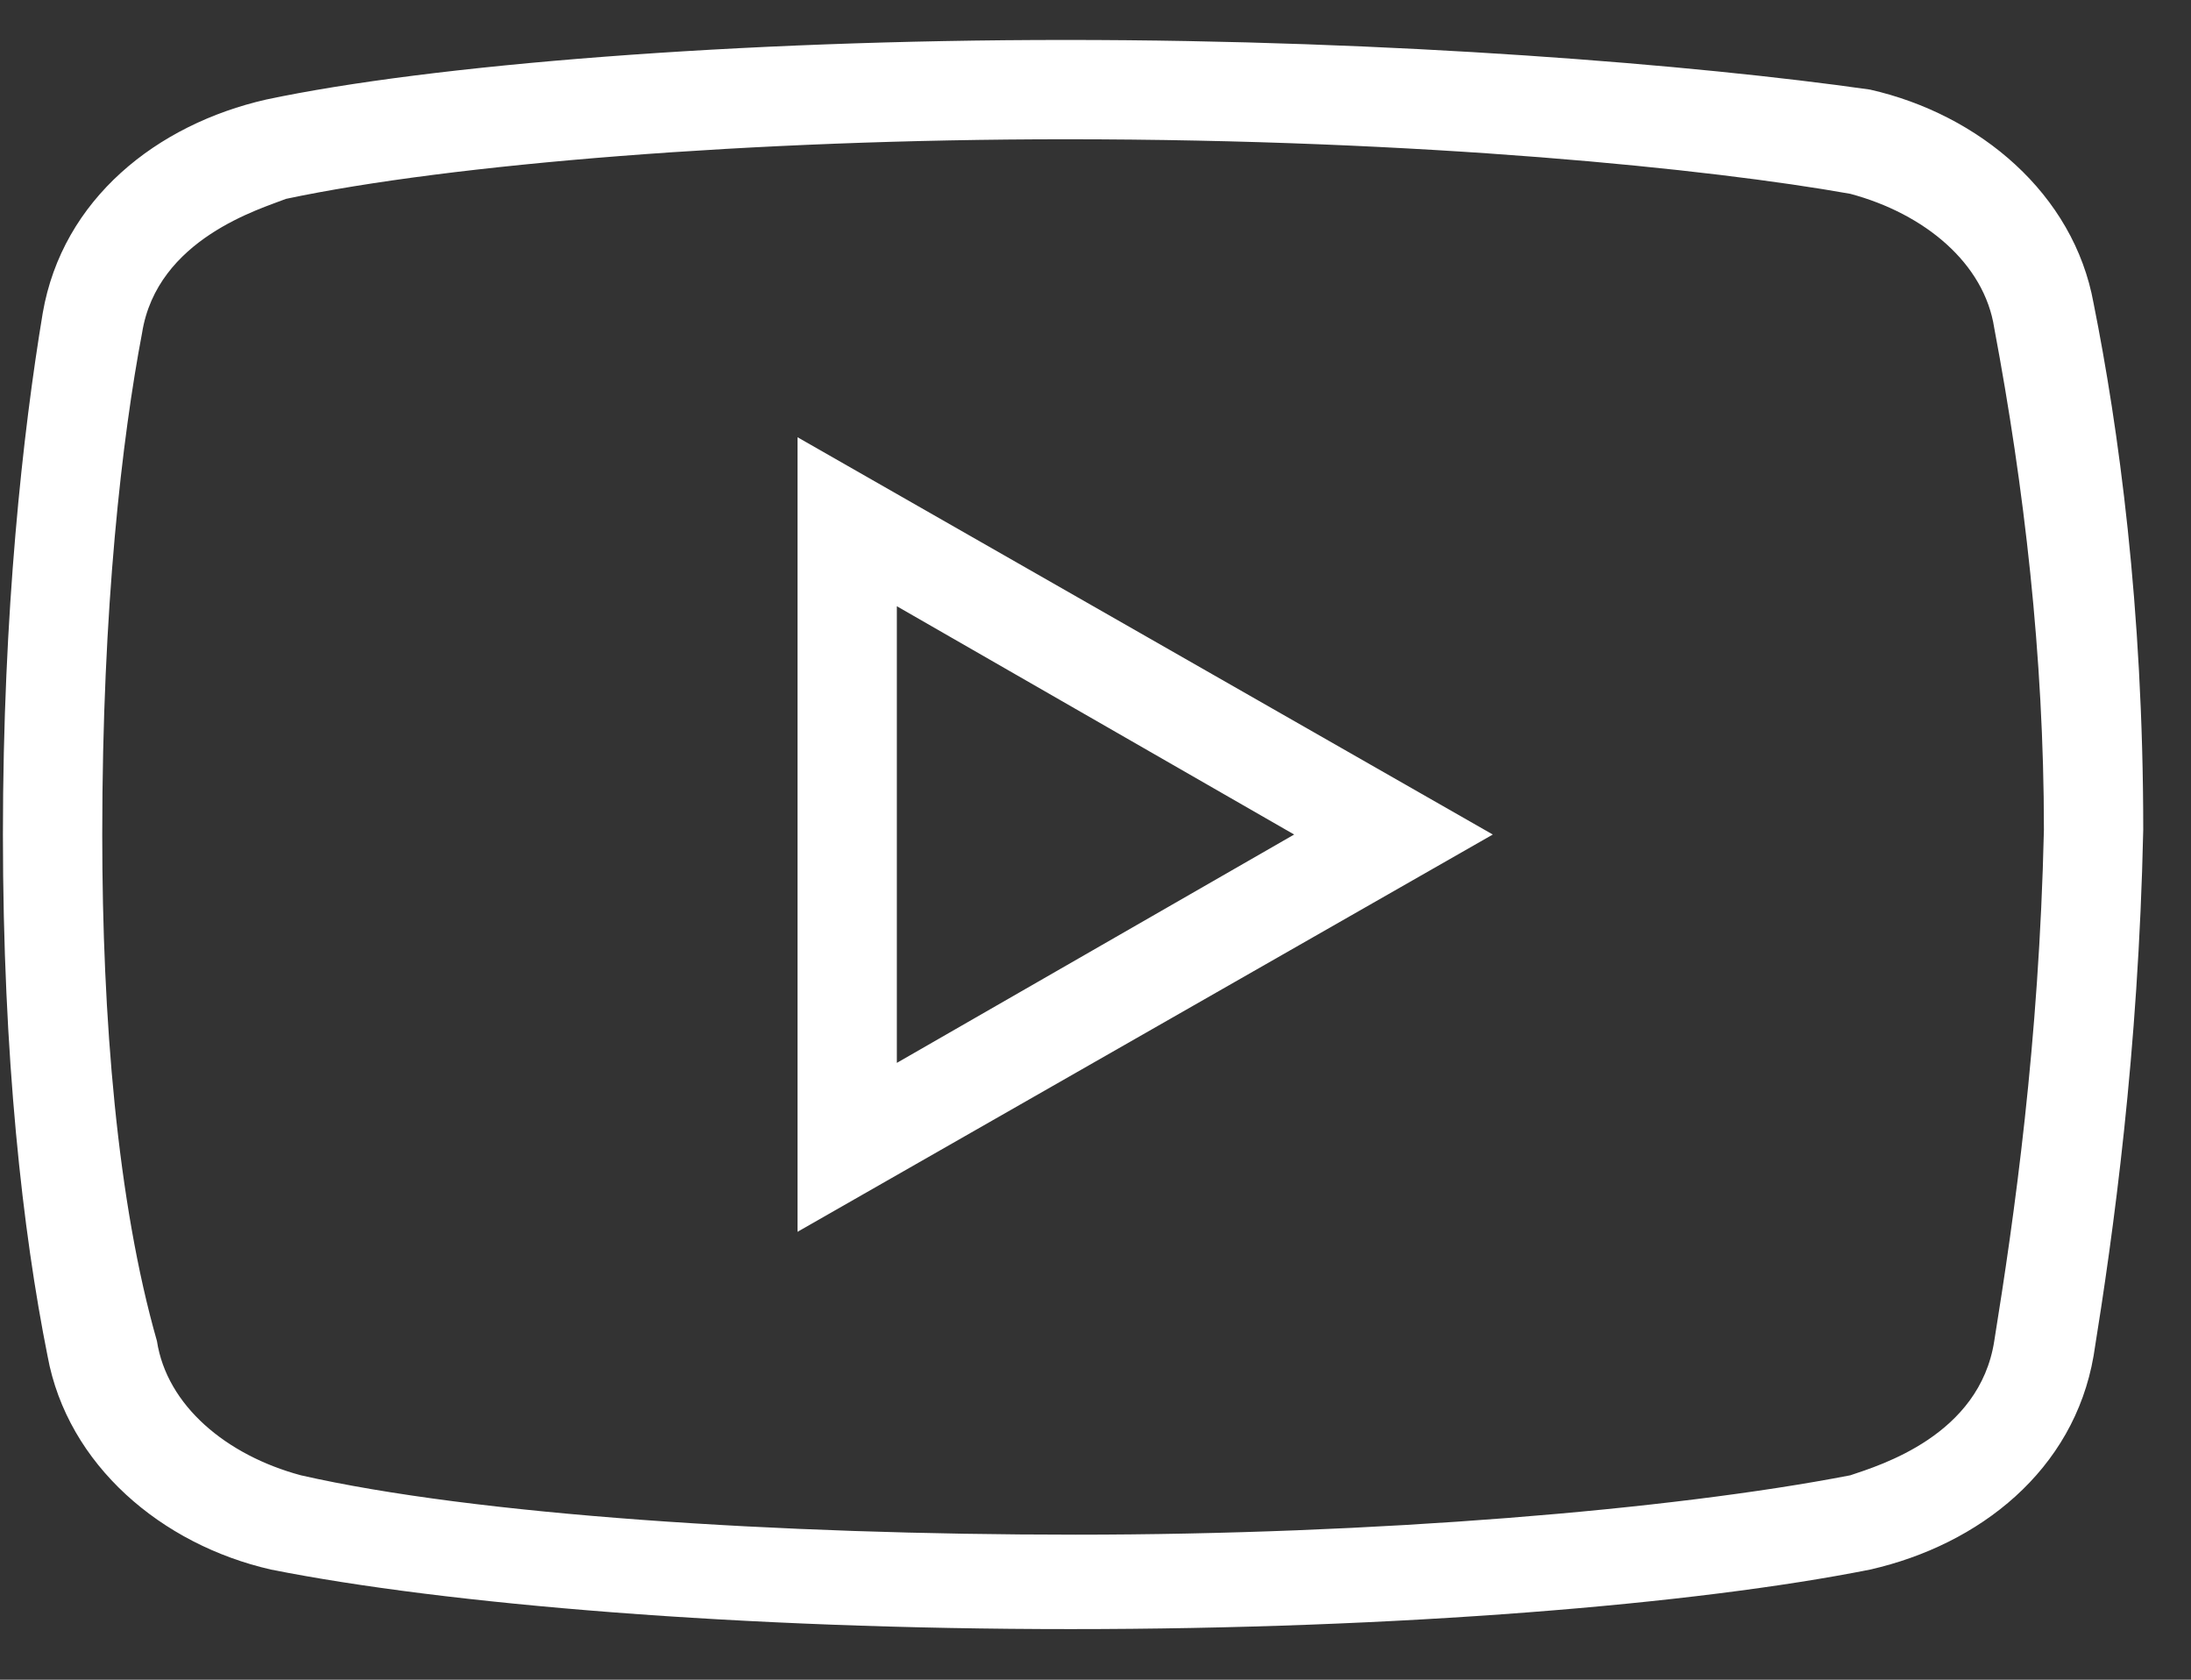 <svg width="30" height="23" viewBox="0 0 30 23" fill="none" xmlns="http://www.w3.org/2000/svg">
<rect x="0" y="0" width="30" height="23" fill="#333333" stroke="none"/>
<path d="M14.594 0.547C10.105 0.547 5.889 0.887 3.645 1.363C2.149 1.703 0.856 2.723 0.585 4.287C0.314 5.918 0.04 8.367 0.04 11.427C0.04 14.487 0.311 16.867 0.651 18.567C0.925 20.063 2.216 21.152 3.711 21.492C6.094 21.967 10.171 22.307 14.66 22.307C19.149 22.307 23.226 21.967 25.606 21.492C27.105 21.152 28.395 20.132 28.666 18.567C28.94 16.867 29.28 14.421 29.346 11.361C29.346 8.301 29.006 5.852 28.666 4.152C28.395 2.656 27.105 1.567 25.606 1.227C23.226 0.887 19.08 0.547 14.594 0.547ZM14.594 1.907C19.489 1.907 23.431 2.314 25.335 2.654C26.355 2.927 27.171 3.607 27.306 4.492C27.715 6.667 27.986 8.981 27.986 11.361C27.92 14.283 27.58 16.663 27.306 18.363C27.105 19.654 25.745 20.063 25.335 20.201C22.886 20.676 18.806 21.014 14.726 21.014C10.646 21.014 6.5 20.743 4.12 20.201C3.1 19.927 2.285 19.247 2.149 18.363C1.605 16.458 1.4 13.943 1.4 11.427C1.4 8.298 1.674 5.987 1.945 4.561C2.149 3.267 3.576 2.858 3.916 2.723C6.16 2.247 10.309 1.907 14.594 1.907ZM10.92 5.987L10.92 16.867L20.44 11.427L10.92 5.987ZM12.28 8.301L17.72 11.427L12.28 14.554L12.28 8.301Z" fill="white"/>
</svg>
